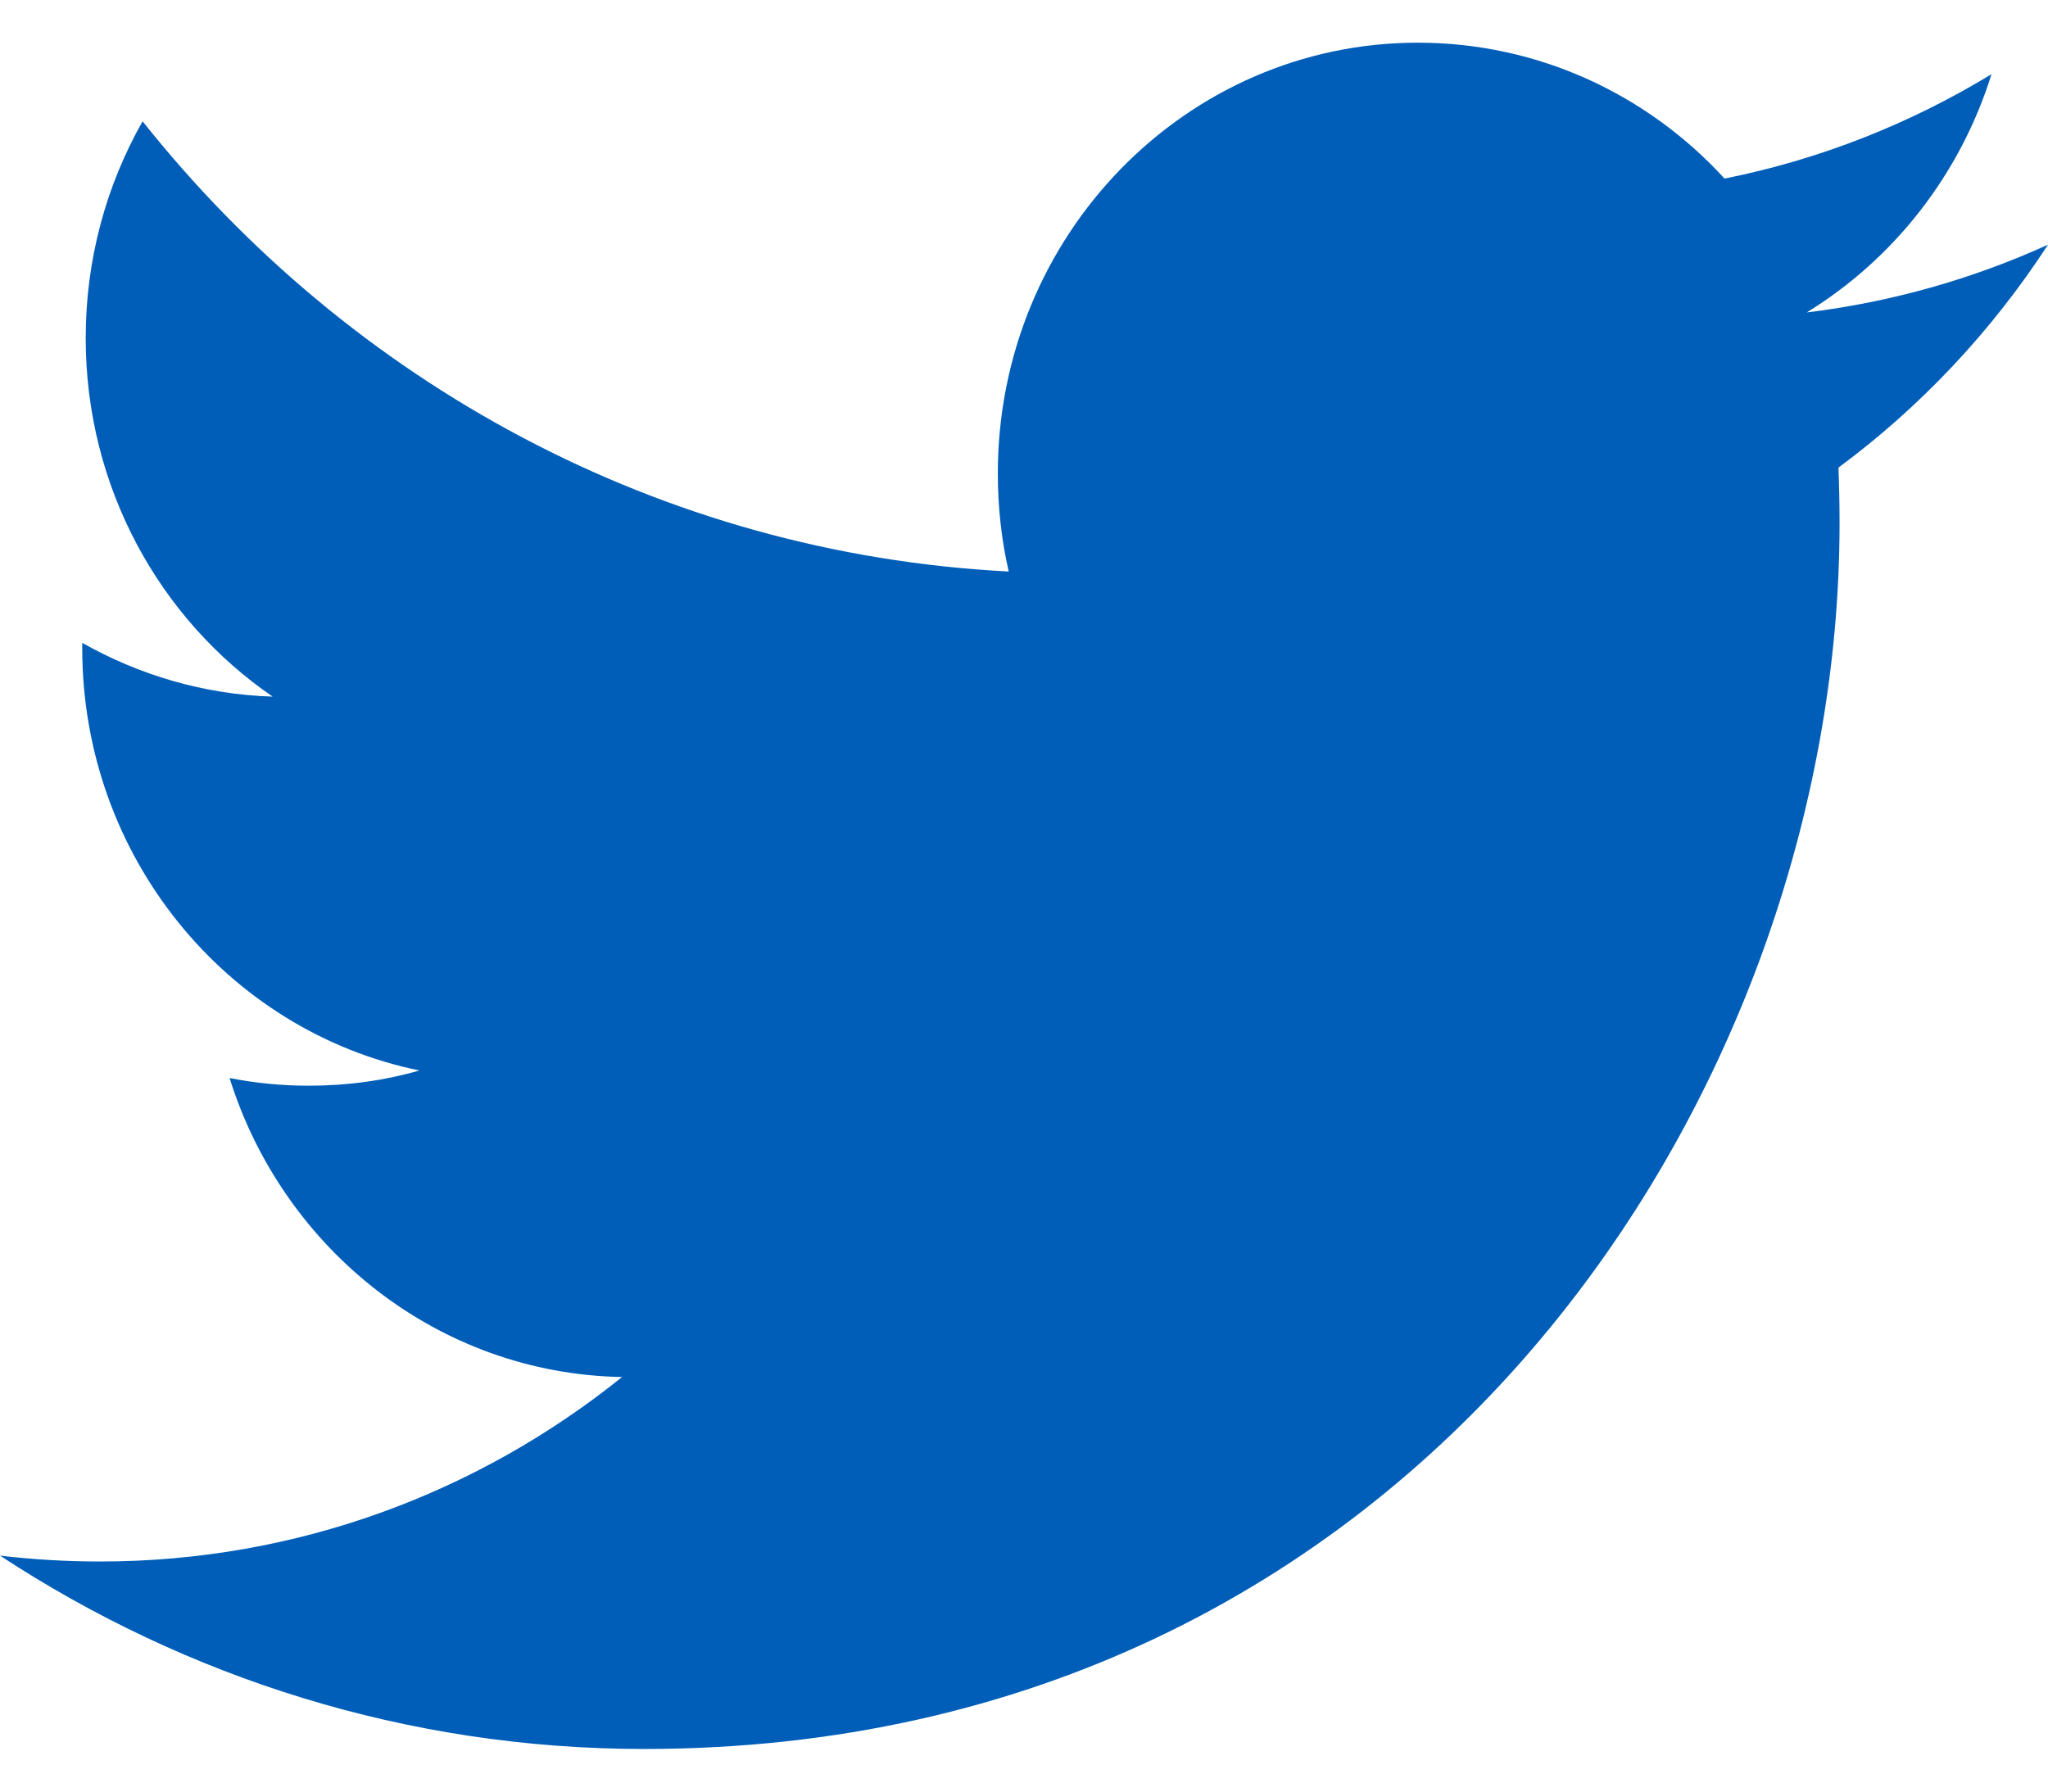 <svg width="32" height="28" viewBox="0 0 32 28" fill="none" xmlns="http://www.w3.org/2000/svg">
<path fill-rule="evenodd" clip-rule="evenodd" d="M32 3.824C30.824 4.359 29.558 4.721 28.23 4.883C29.586 4.051 30.627 2.732 31.117 1.16C29.848 1.931 28.445 2.491 26.946 2.791C25.751 1.484 24.044 0.667 22.154 0.667C18.531 0.667 15.591 3.681 15.591 7.399C15.591 7.926 15.648 8.439 15.761 8.932C10.304 8.651 5.468 5.973 2.228 1.896C1.662 2.894 1.339 4.051 1.339 5.284C1.339 7.618 2.498 9.679 4.26 10.887C3.186 10.854 2.171 10.548 1.285 10.047L1.285 10.13C1.285 13.393 3.548 16.114 6.553 16.73C6.003 16.889 5.423 16.968 4.823 16.968C4.401 16.968 3.988 16.927 3.587 16.848C4.423 19.521 6.846 21.469 9.72 21.521C7.474 23.327 4.641 24.404 1.566 24.404C1.037 24.404 0.513 24.373 -1.95196e-07 24.312C2.906 26.218 6.358 27.334 10.064 27.334C22.141 27.334 28.743 17.077 28.743 8.181C28.743 7.888 28.737 7.595 28.726 7.308C30.009 6.359 31.123 5.174 32 3.824Z" fill="#005EB8"/>
</svg>
